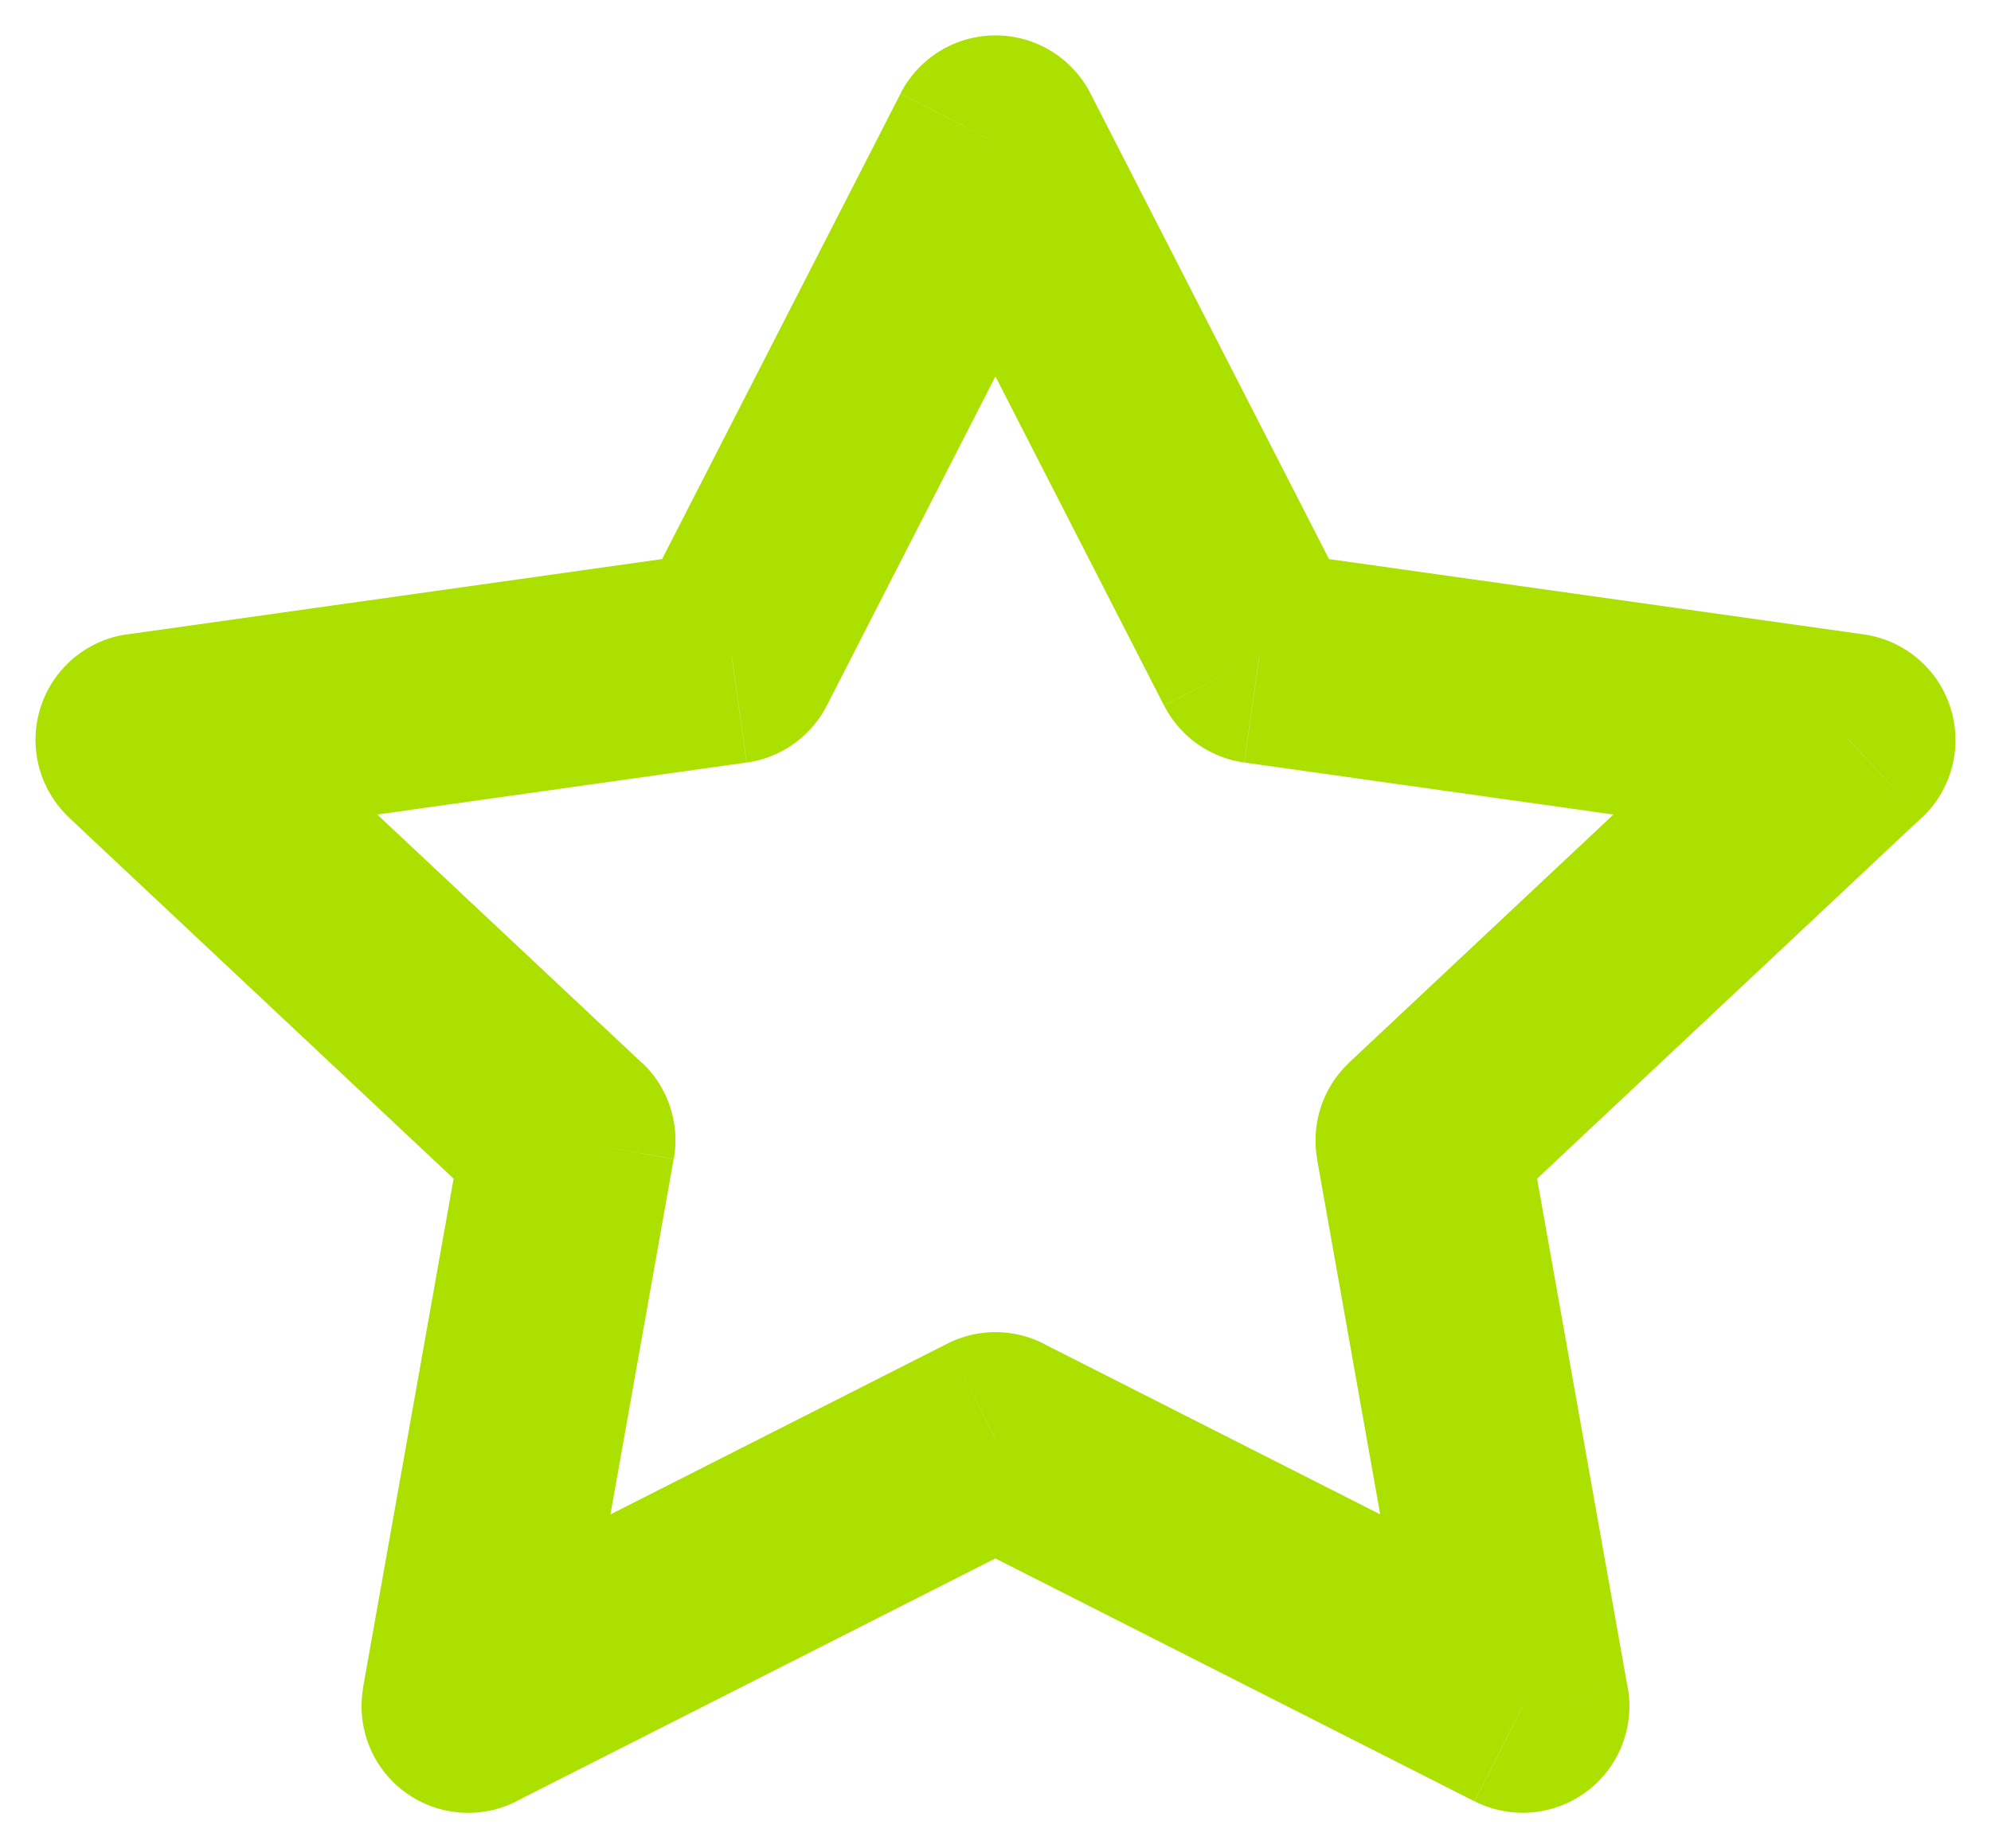 <svg width="14" height="13" fill="none" xmlns="http://www.w3.org/2000/svg"><path d="M7 1L6.332.658a.75.75 0 011.336 0L7 1zM5.146 4.62l.668.342a.75.75 0 01-.563.401l-.105-.743zM1 5.205l-.513.546a.75.75 0 01.408-1.29L1 5.206zM4 8.02l.513-.547a.75.75 0 01.225.678L4 8.021zM3.292 12l.34.669a.75.75 0 01-1.078-.8l.738.131zM7 10.12l-.34-.669a.75.75 0 01.68 0l-.34.67zM10.708 12l.738-.131a.75.75 0 01-1.077.8l.339-.669zM10 8.021l-.738.131a.75.75 0 01.225-.678l.513.547zm3-2.816l.105-.743a.75.75 0 01.408 1.29L13 5.204zM8.854 4.62l-.105.743a.75.75 0 01-.563-.4l.668-.343zM7.668 1.342l-1.854 3.62-1.336-.683L6.332.659l1.336.683zM5.25 5.363l-4.146.584-.21-1.485 4.146-.584.21 1.485zm-3.738-.705l3 2.816-1.026 1.094-3-2.817 1.026-1.093zm3.225 3.494l-.708 3.98-1.476-.263.708-3.98 1.476.263zm-1.785 3.179l3.708-1.88.678 1.338-3.708 1.88-.678-1.338zm4.386-1.88l3.708 1.88-.678 1.338-3.708-1.88.678-1.338zm2.63 2.68l-.707-3.979 1.476-.262.708 3.979-1.476.262zm-.482-4.657l3-2.816 1.026 1.093-3 2.817-1.026-1.094zm3.408-1.527L8.75 5.363l.21-1.485 4.146.584-.21 1.485zm-4.709-.985l-1.854-3.62L7.668.658l1.854 3.62-1.336.684z" fill="#ABE000"/></svg>